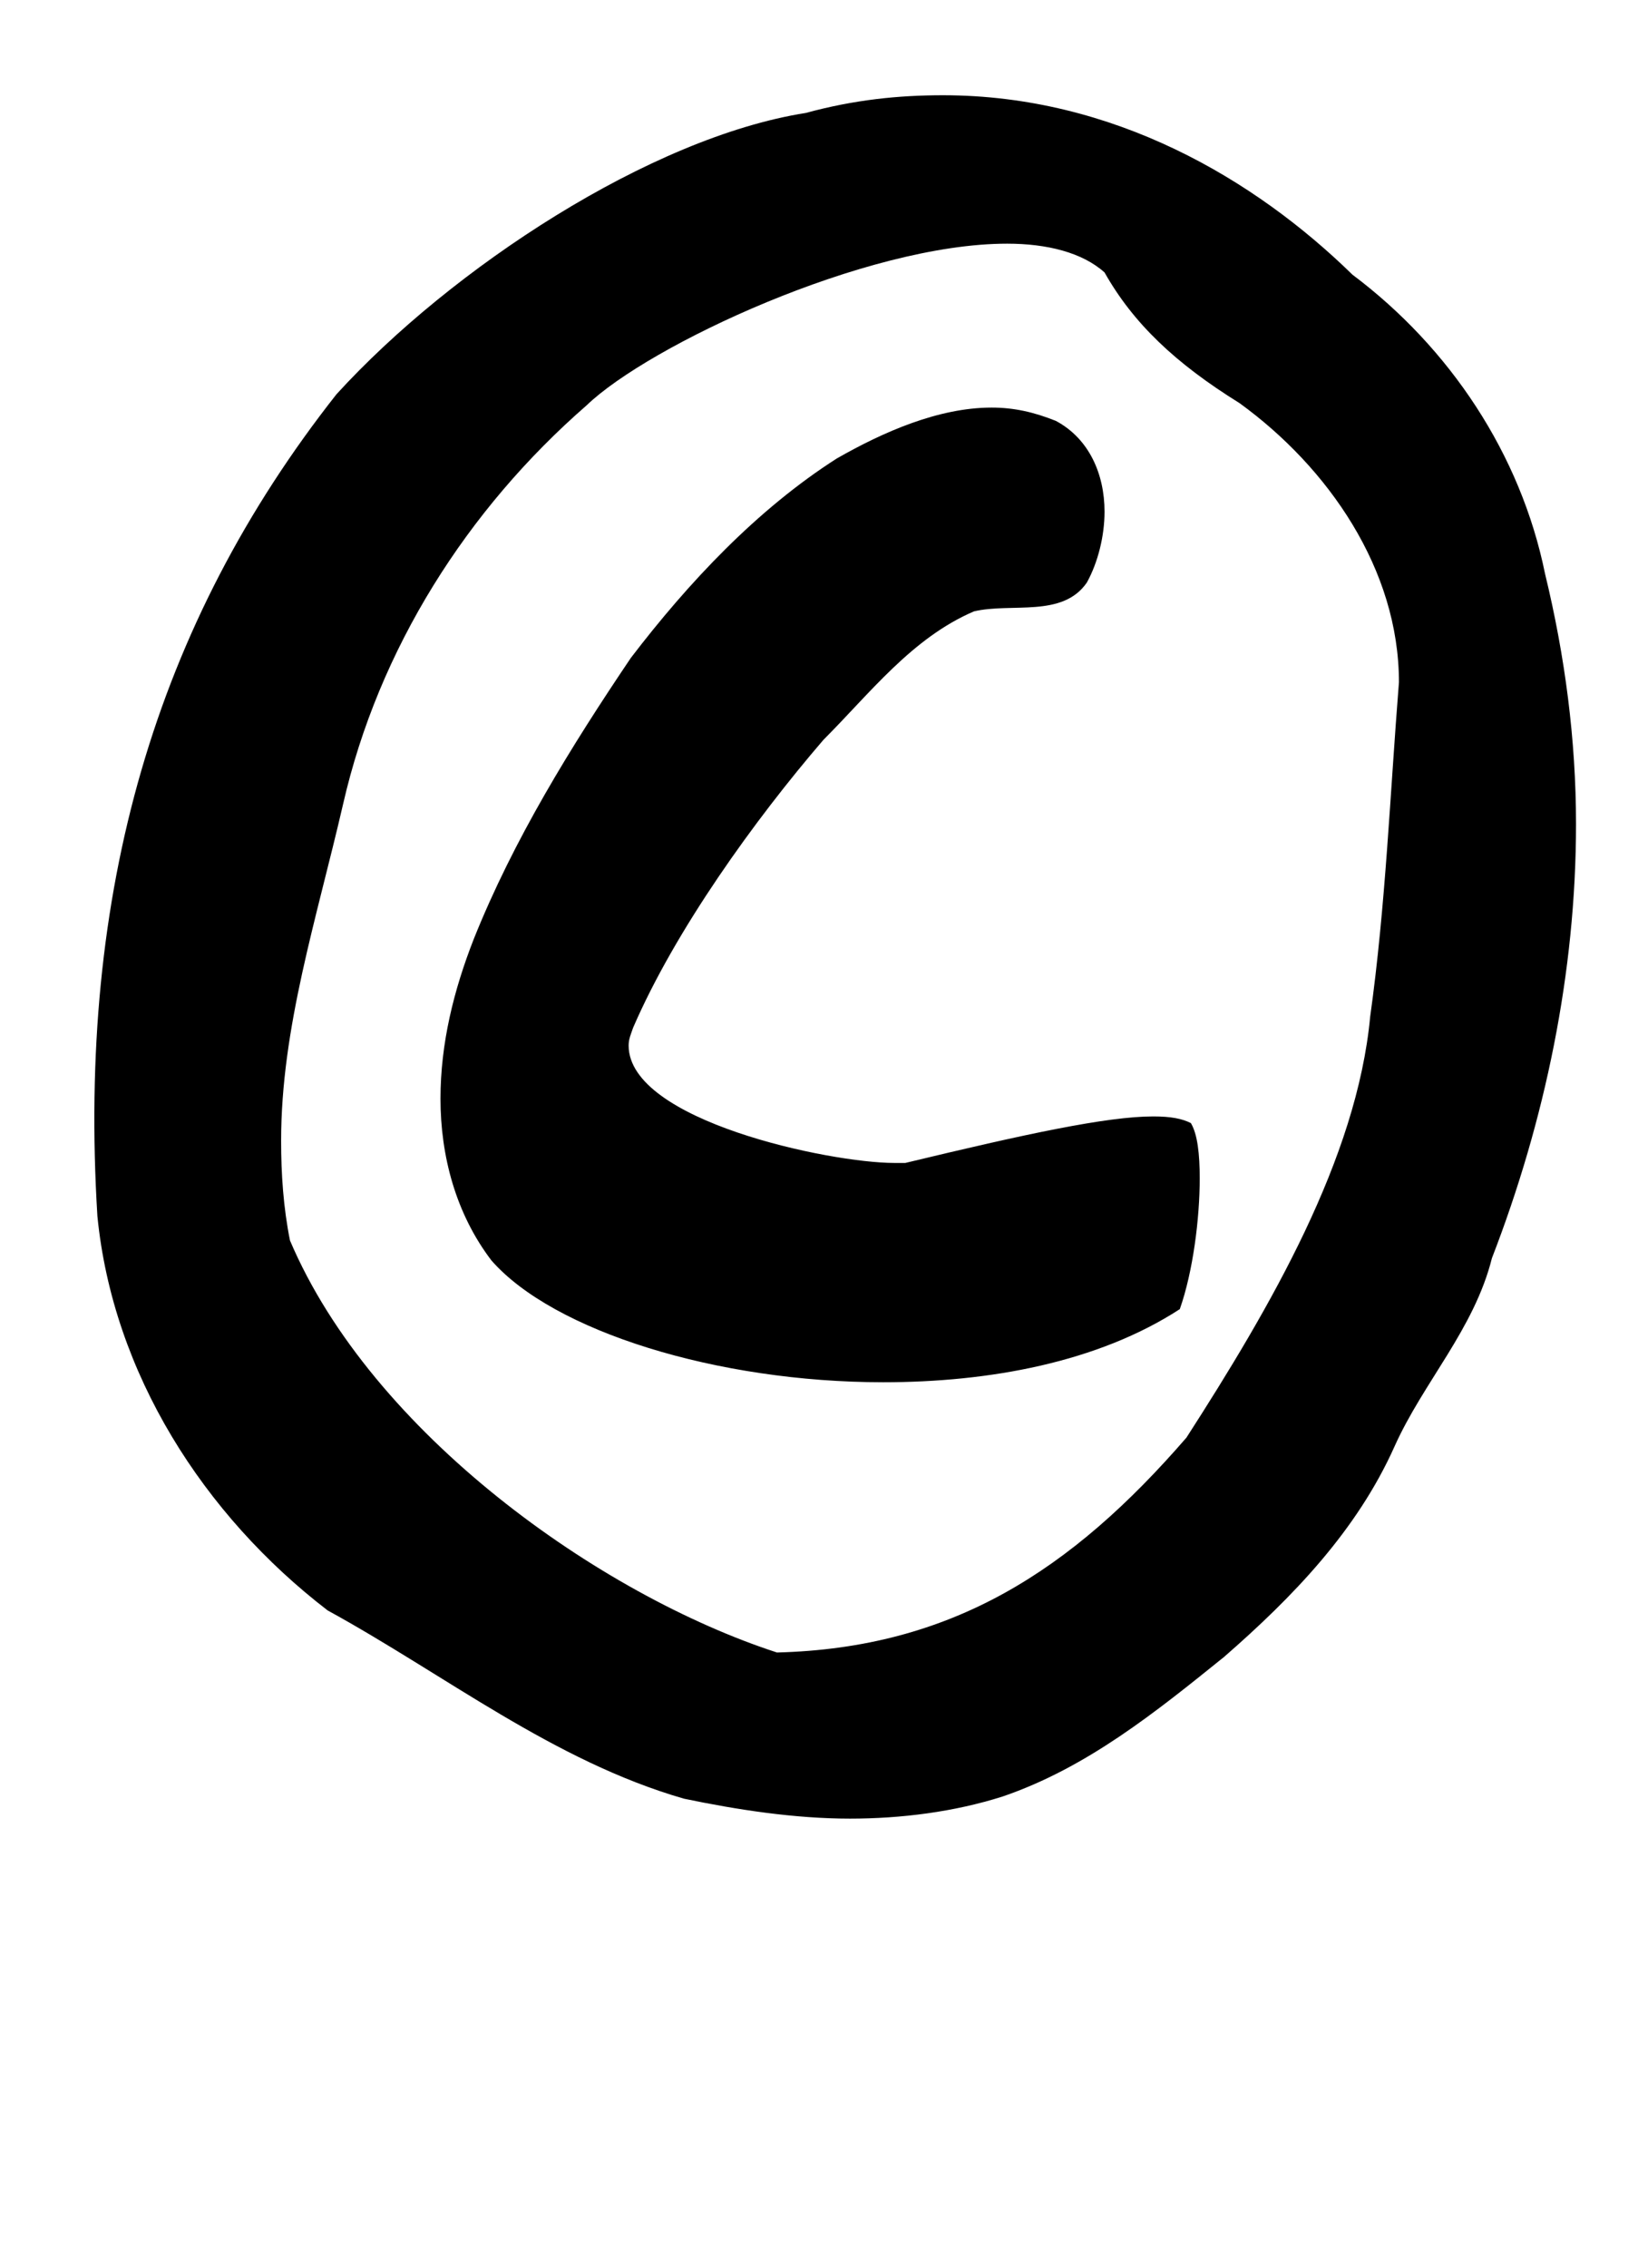 <?xml version="1.0" standalone="no"?>
<!DOCTYPE svg PUBLIC "-//W3C//DTD SVG 1.1//EN" "http://www.w3.org/Graphics/SVG/1.1/DTD/svg11.dtd" >
<svg xmlns="http://www.w3.org/2000/svg" xmlns:xlink="http://www.w3.org/1999/xlink" version="1.1" viewBox="-10 0 740 1024">
   <path fill="currentColor"
d="M299 812c-59 -17 -108 -56 -161 -85c-56 -43 -97 -107 -104 -178c-9 -146 26 -267 108 -371c52 -57 142 -116 212 -127c22 -6 42 -8 62 -8c77 0 141 38 185 81c44 33 76 81 87 135c9 37 14 75 14 113c0 67 -14 134 -38 196c-8 32 -31 56 -44 85c-17 38 -46 68 -77 95
c-31 25 -62 50 -100 63c-22 7 -46 10 -69 10c-25 0 -51 -4 -75 -9zM526 649c38 -59 77 -126 83 -190c7 -50 9 -101 13 -151c0 -51 -32 -97 -72 -126c-29 -18 -48 -36 -61 -59c-10 -9 -26 -13 -44 -13c-64 0 -162 46 -190 73c-54 47 -94 110 -110 180c-12 52 -28 101 -28 152
c0 15 1 30 4 45c37 87 140 160 220 186c79 -2 133 -37 185 -97zM212 569c-16 -21 -23 -47 -23 -73c0 -25 6 -49 15 -72c18 -45 44 -87 71 -127c26 -34 57 -67 93 -90c21 -12 46 -23 70 -23c10 0 19 2 29 6c15 8 22 24 22 41c0 11 -3 23 -8 32c-11 16 -34 9 -51 13
c-28 12 -47 37 -68 58c-31 36 -67 86 -86 130c-1 3 -2 5 -2 8c0 34 91 53 120 53h5c54 -13 91 -21 112 -21c8 0 13 1 17 3c3 5 4 14 4 25c0 18 -3 42 -9 59c-37 24 -86 33 -134 33c-75 0 -149 -23 -177 -55z" />
</svg>
